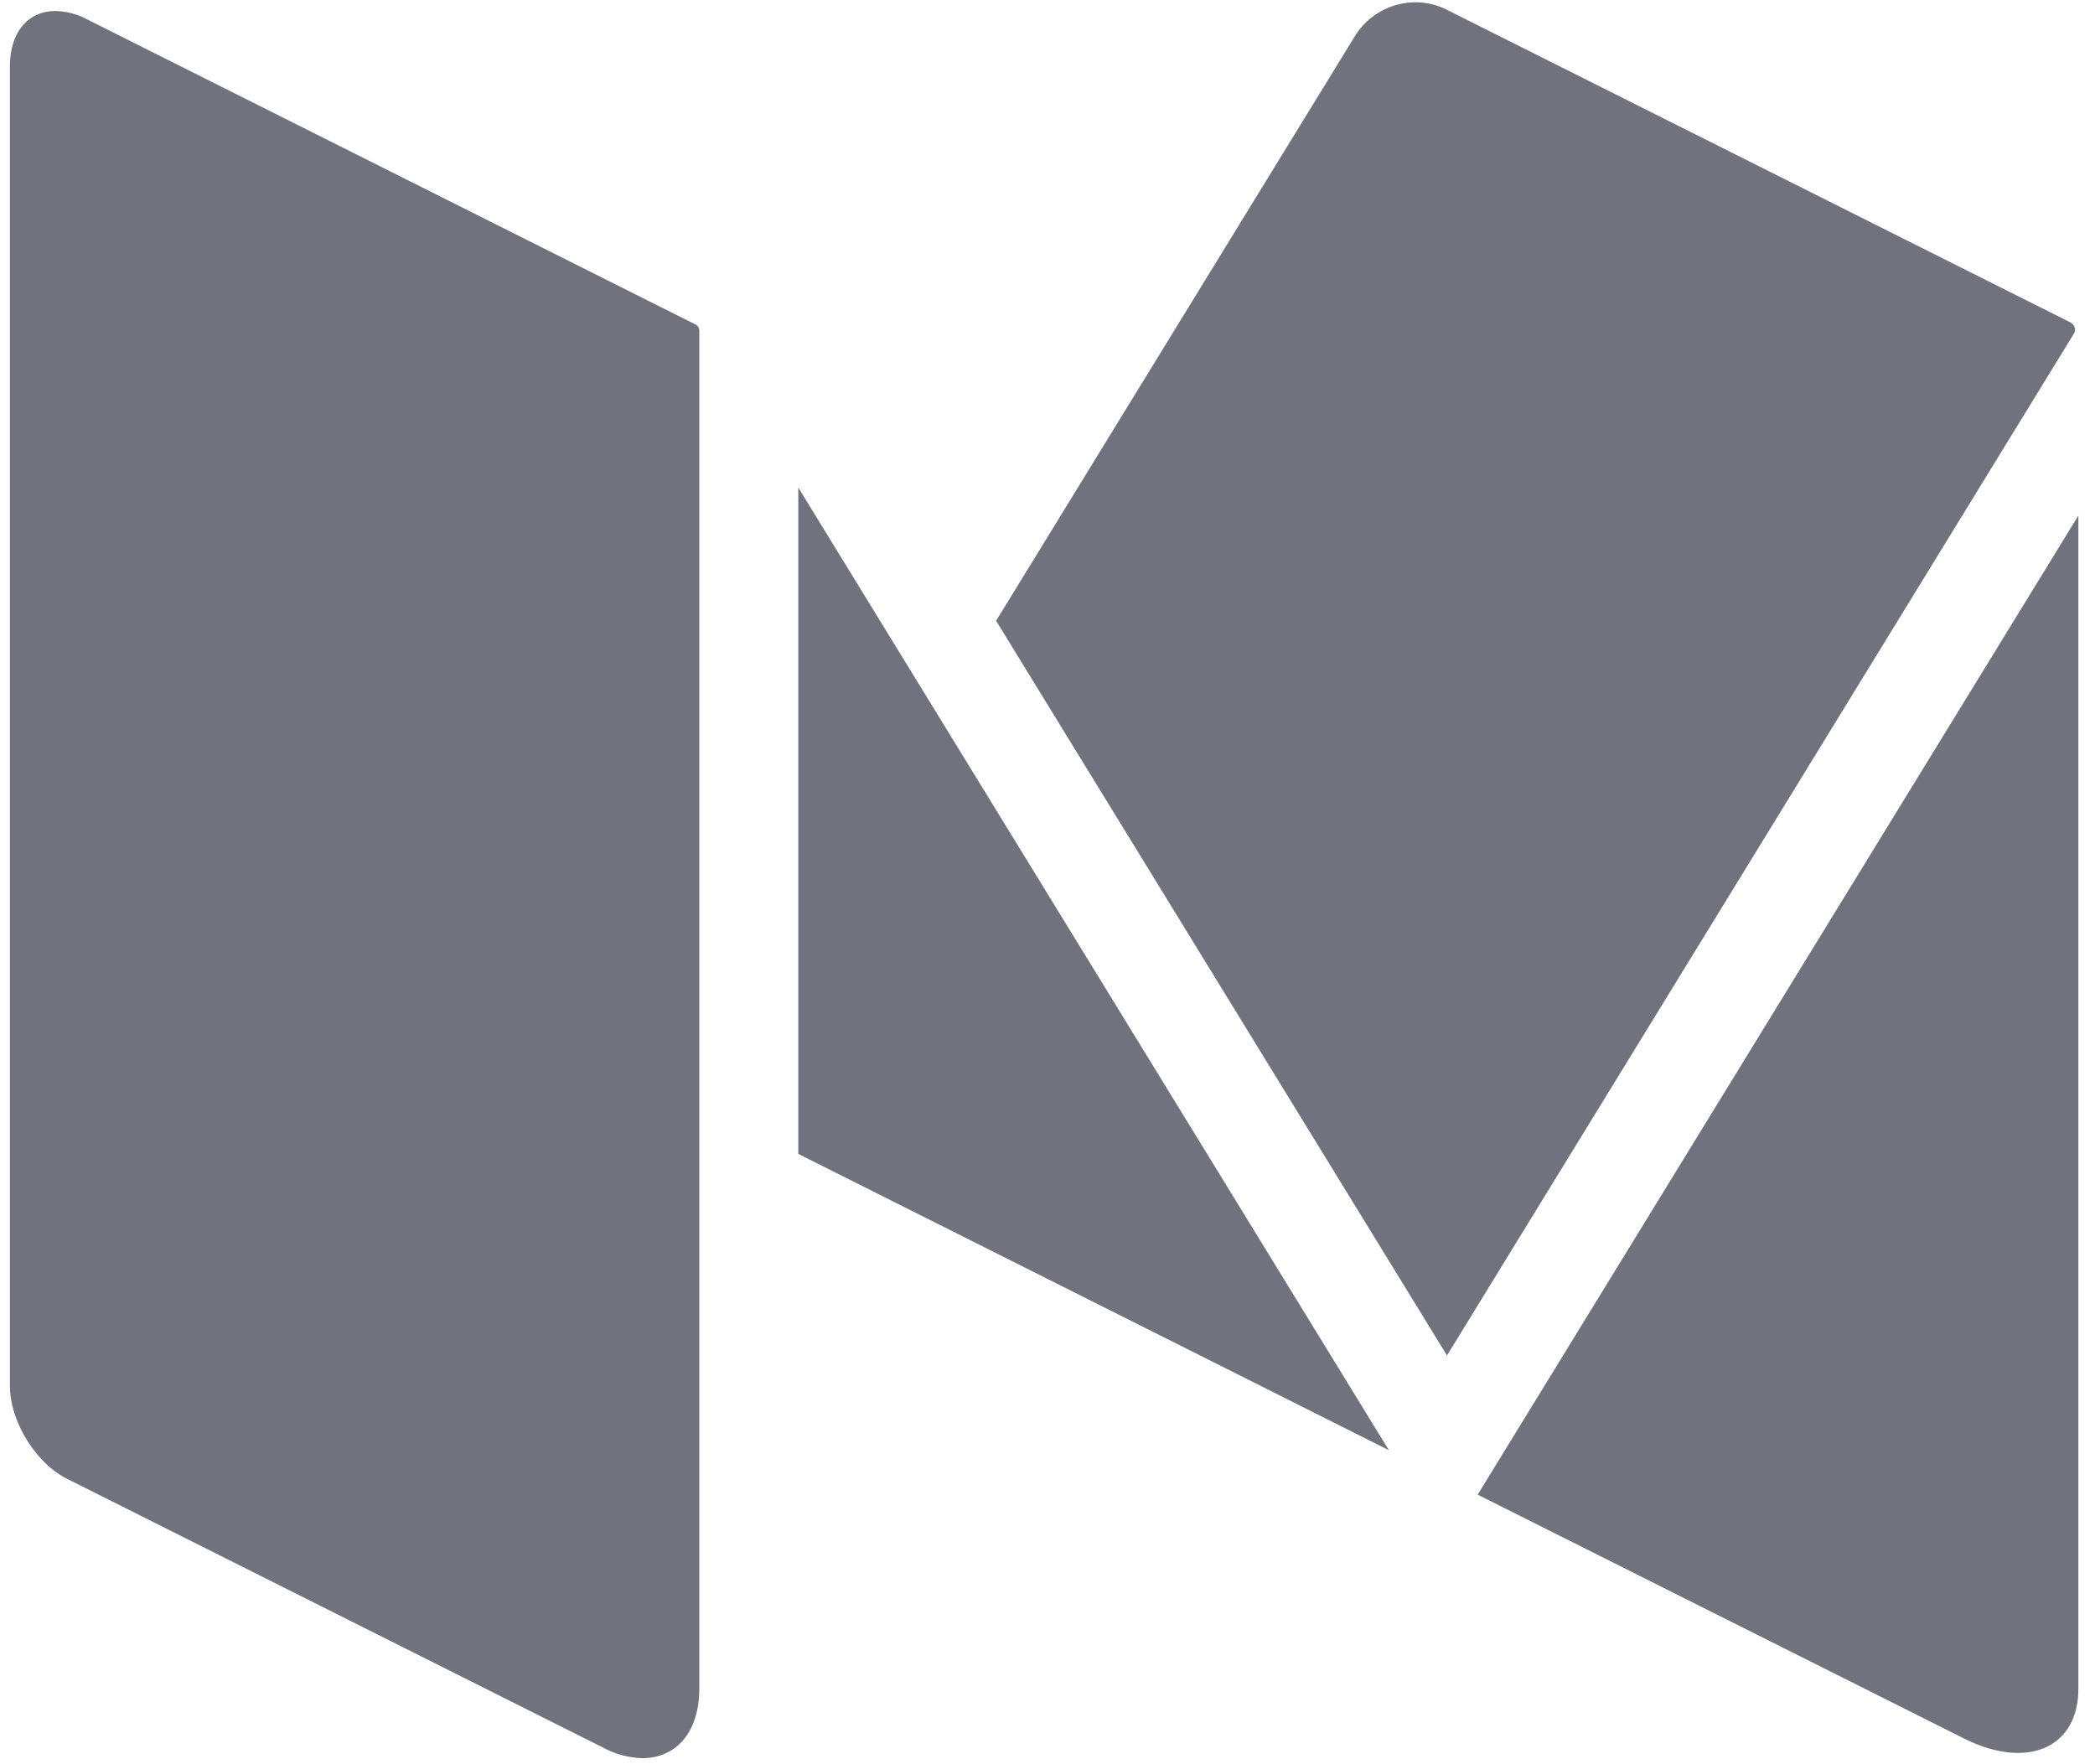 <svg width="19" height="16" viewBox="0 0 19 16" xmlns="http://www.w3.org/2000/svg"><title>medium-icon</title><g fill="#70727E" fill-rule="evenodd"><path d="M18.792 2.935l-.011-.009-.006-.003-5.66-2.838a.626.626 0 0 0-.275-.064.647.647 0 0 0-.548.3L9.034 5.63l4.089 6.663 5.686-9.268a.07.07 0 0 0-.017-.09M7.24 4.421v6.044l5.356 2.687-5.356-8.73M13.401 13.555l4.41 2.211c.573.288 1.038.087 1.038-.45V4.676l-5.448 8.88M6.31 2.944L.783.172A.633.633 0 0 0 .503.1C.26.099.09.286.09.602v11.967c0 .32.233.7.519.843l4.868 2.441a.79.79 0 0 0 .35.092c.303 0 .515-.234.515-.629V2.998a.061.061 0 0 0-.033-.054"/></g></svg>